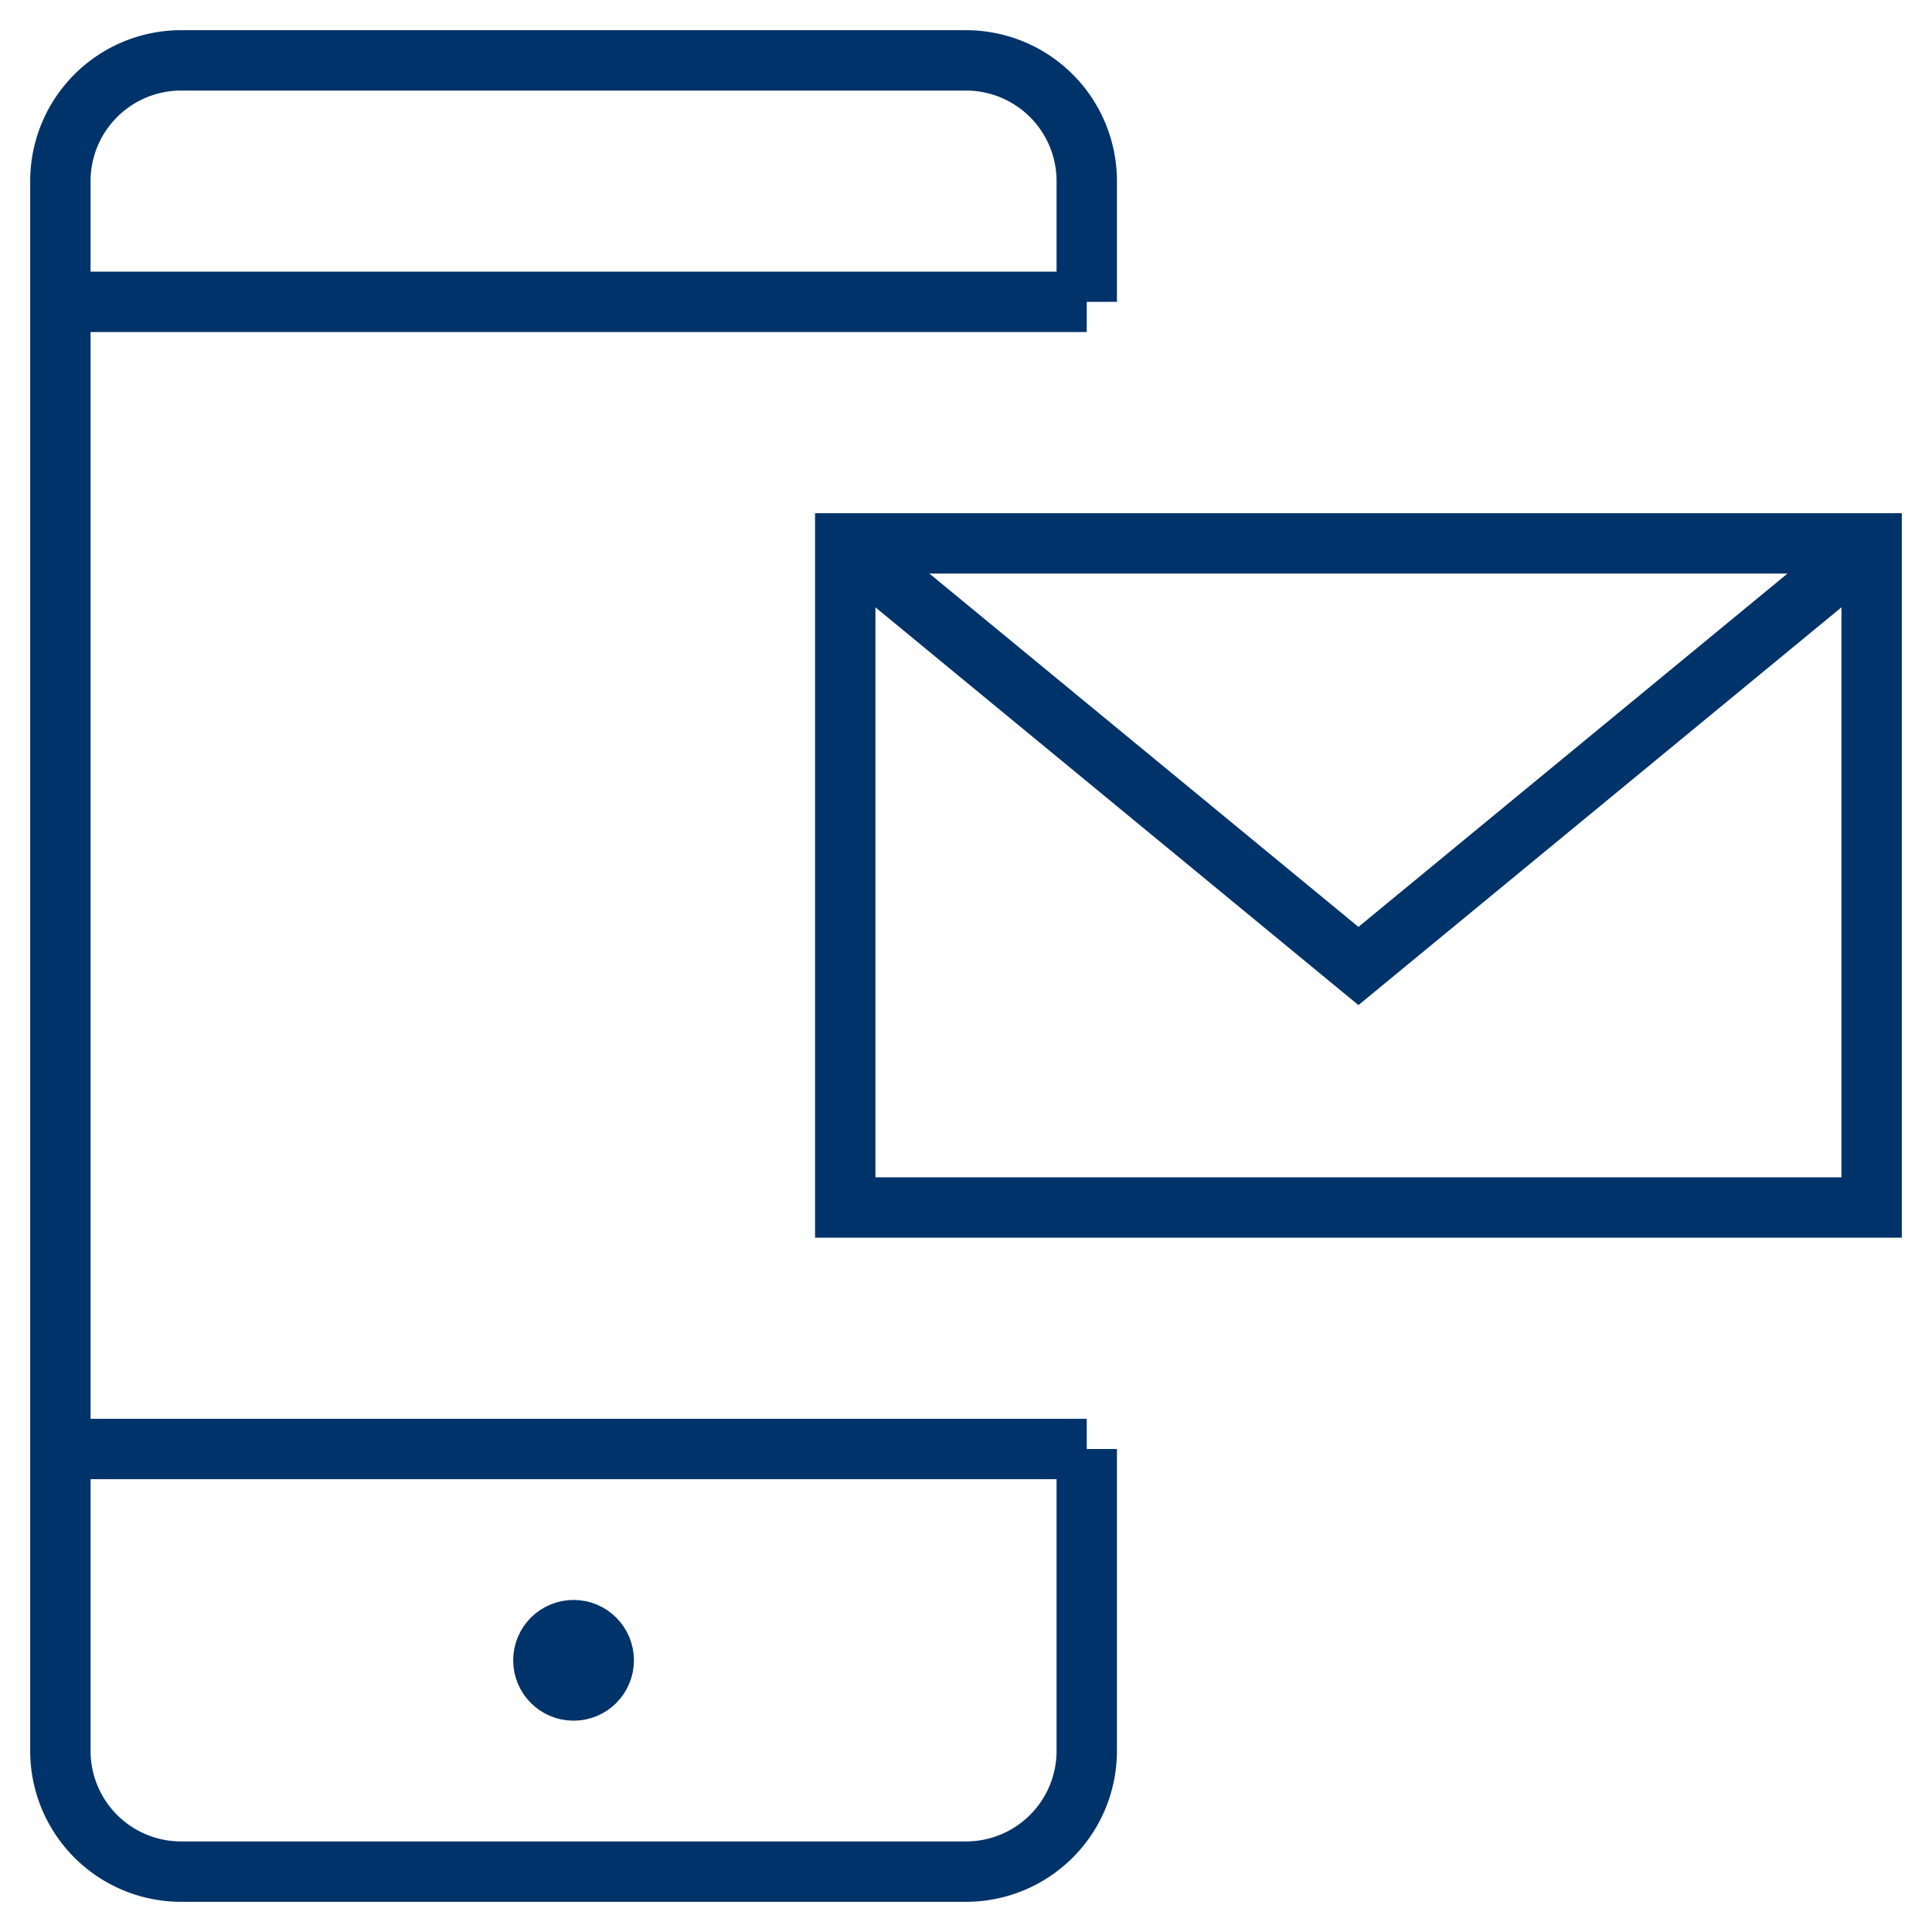 <?xml version="1.0" encoding="UTF-8"?>
<svg xmlns="http://www.w3.org/2000/svg" aria-describedby="desc" aria-labelledby="title" viewBox="0 0 64 64"><path fill="none" stroke="#003369" stroke-width="2" d="M36 48v10a4 4 0 0 1-4 4H6a4 4 0 0 1-4-4V6a4 4 0 0 1 4-4h26a4 4 0 0 1 4 4v4M2 10h34M2 48h34" data-name="layer1" style="stroke: #003369;"/><path fill="none" stroke="#003369" stroke-width="2" d="M28 18h34v22H28z" data-name="layer2" style="stroke: #003369;"/><path fill="none" stroke="#003369" stroke-width="2" d="M28 18l17 14 17-14" data-name="layer2" style="stroke: #003369;"/><circle cx="19" cy="55" r="1" fill="none" stroke="#003369" stroke-width="2" data-name="layer1" style="stroke: #003369;"/></svg>
